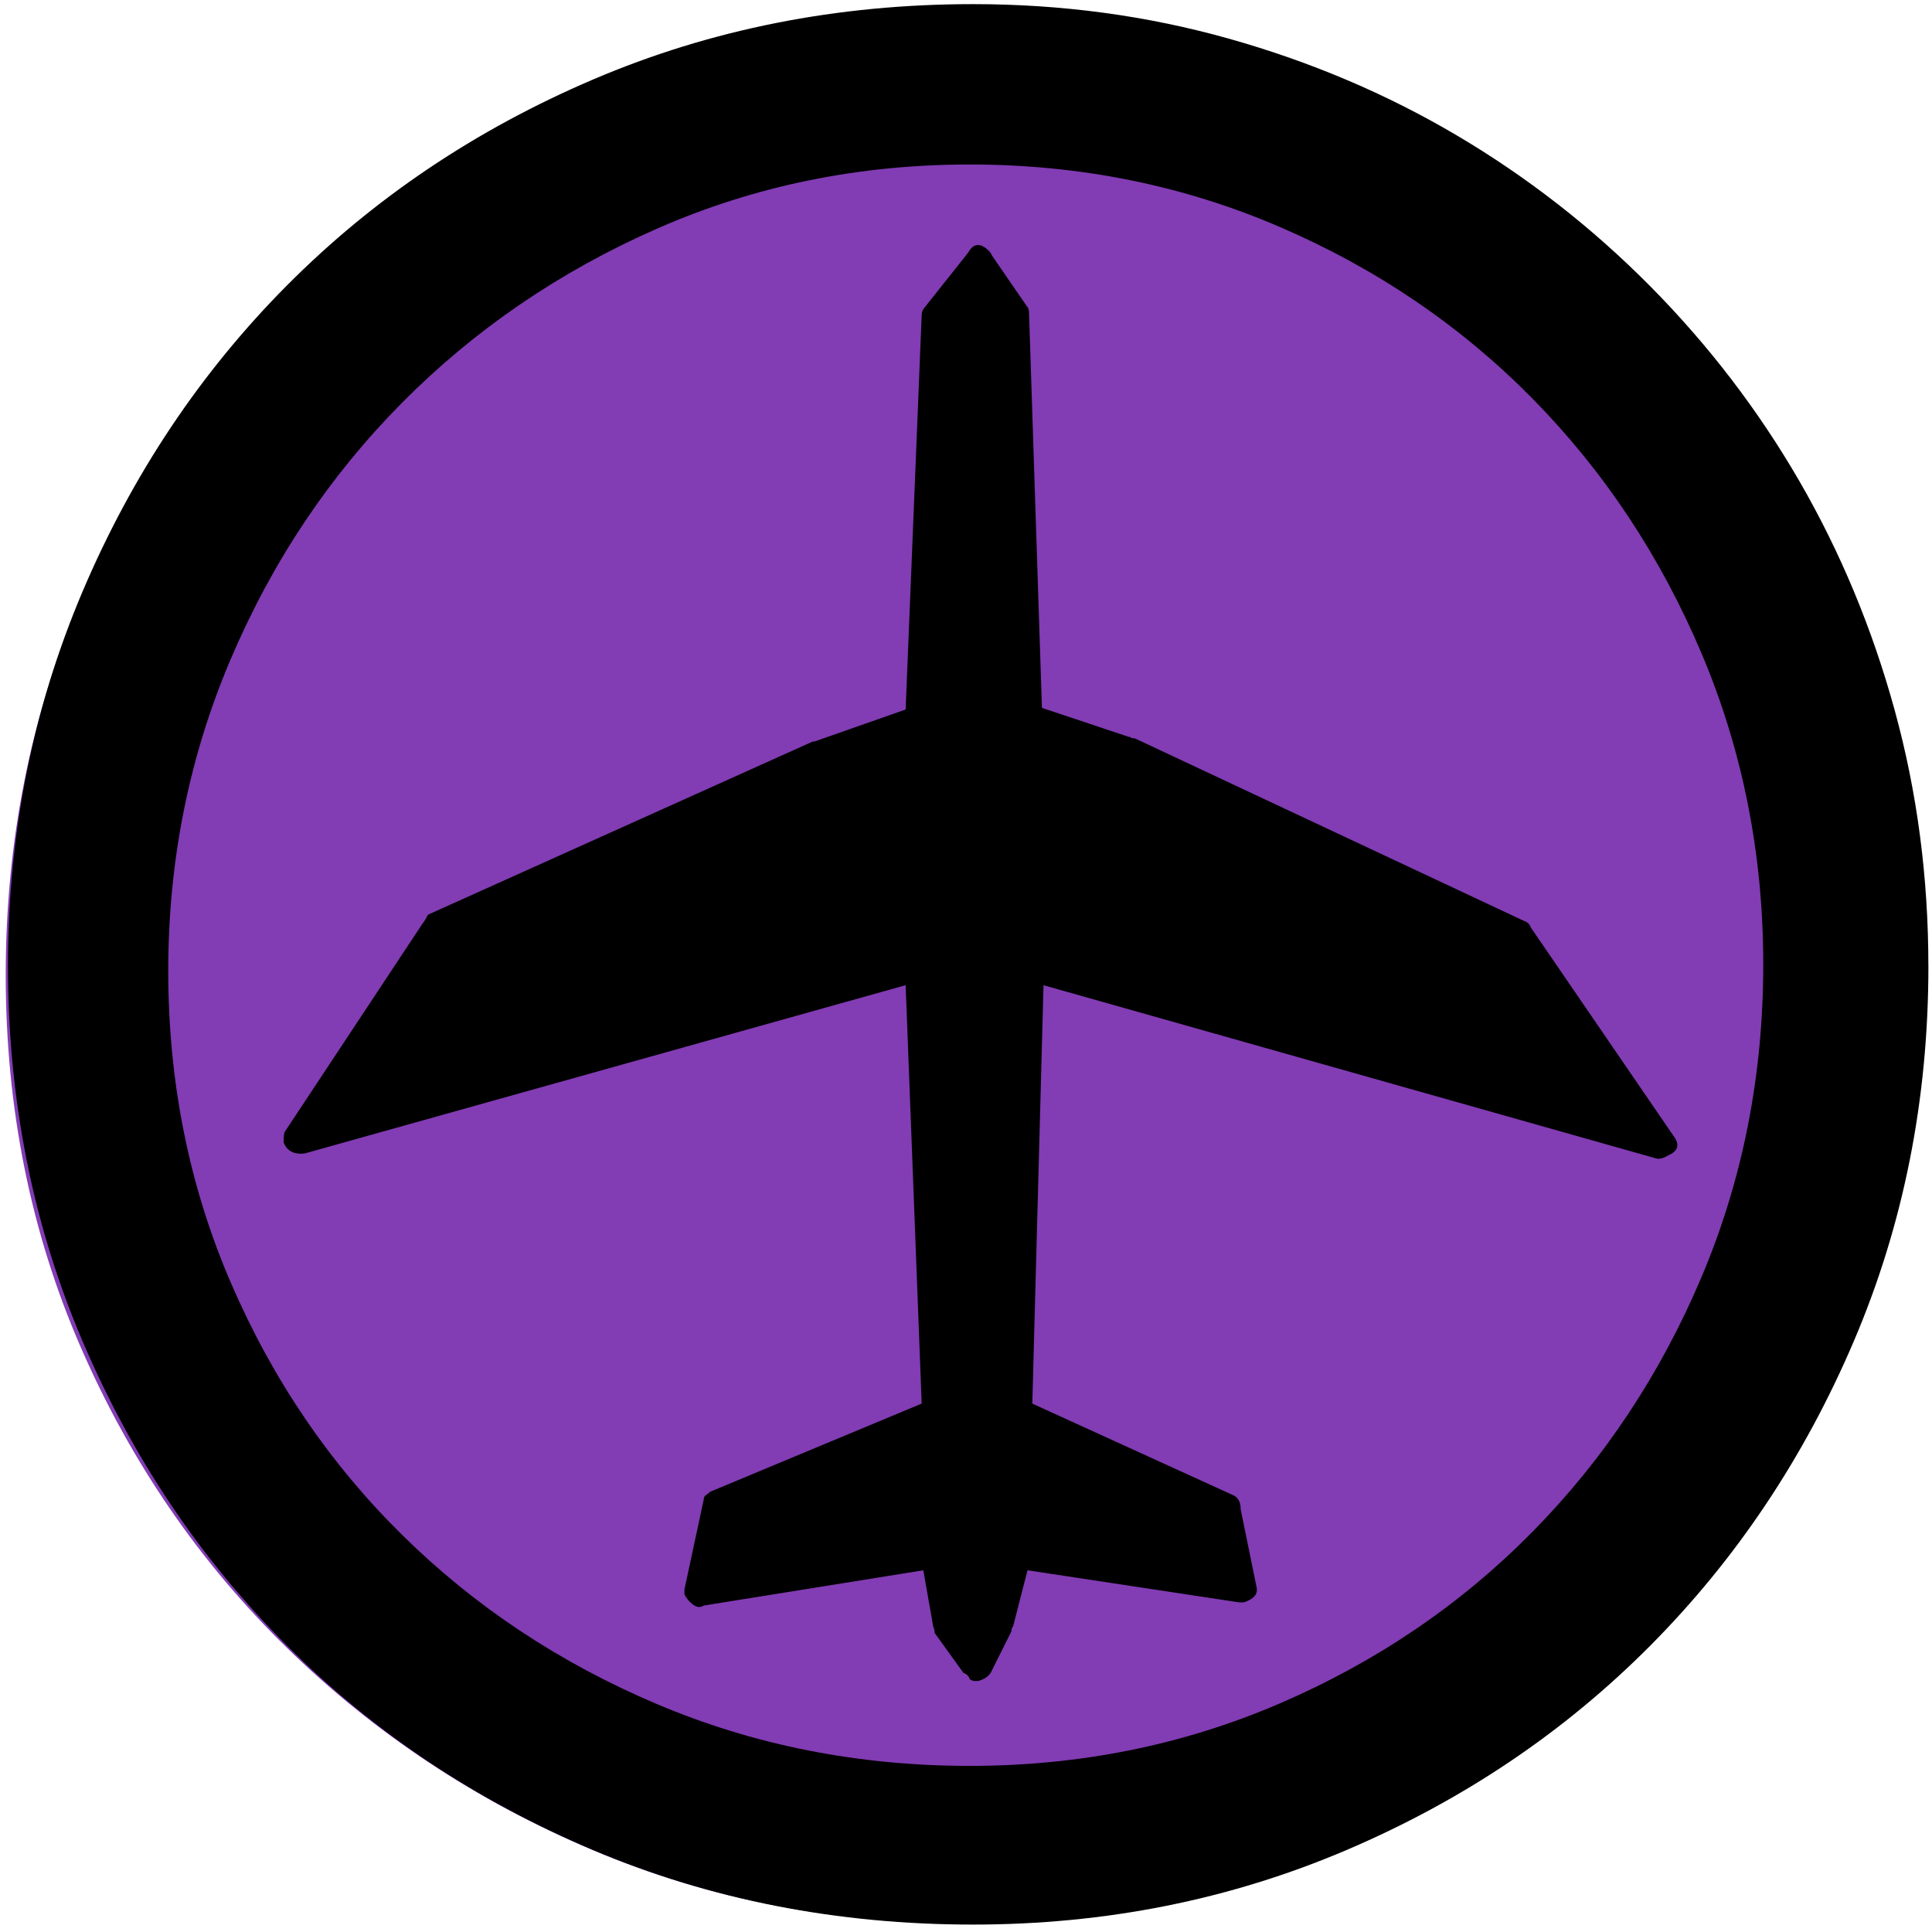 <?xml version="1.0" encoding="UTF-8" standalone="no"?>
<!-- Created with Inkscape (http://www.inkscape.org/) -->

<svg
   xmlns:svg="http://www.w3.org/2000/svg"
   xmlns="http://www.w3.org/2000/svg"
   version="1.1"
   width="177.165"
   height="177.165"
   viewBox="0 0 50 50"
   id="svg2"
   xml:space="preserve"><defs
   id="defs11" />
 
   
       
   
   <path   
   d="M49.852 25.076c0,3.405 -0.648,6.607 -1.944,9.606 -1.296,2.998 -3.062,5.616 -5.298,7.852 -2.236,2.236 -4.866,4.002 -7.89,5.298 -3.024,1.296 -6.264,1.944 -9.72,1.944 -3.456,0 -6.683,-0.635 -9.682,-1.906 -2.998,-1.27 -5.628,-3.011 -7.89,-5.222 -2.262,-2.211 -4.04,-4.803 -5.336,-7.776 -1.296,-2.973 -1.944,-6.188 -1.944,-9.643 0,-3.456 0.648,-6.708 1.944,-9.758 1.296,-3.049 3.075,-5.705 5.336,-7.966 2.261,-2.262 4.891,-4.04 7.89,-5.336 2.998,-1.296 6.226,-1.944 9.682,-1.944 3.456,0 6.696,0.648 9.72,1.944 3.024,1.296 5.654,3.062 7.89,5.298 2.236,2.236 4.002,4.866 5.298,7.89 1.296,3.024 1.944,6.264 1.944,9.72z"   
   id="path3605"
   style="fill:#823CB4;fill-opacity:1;fill-rule:nonzero;stroke:none" />
   
   
   <path   
   d="M49.906 25c0,-2.296 -0.29,-4.501 -0.871,-6.617 -0.581,-2.116 -1.404,-4.093 -2.468,-5.933 -1.065,-1.839 -2.351,-3.519 -3.858,-5.041 -1.507,-1.521 -3.174,-2.821 -4.999,-3.9 -1.825,-1.079 -3.796,-1.915 -5.912,-2.51 -2.116,-0.595 -4.322,-0.892 -6.617,-0.892 -3.513,0 -6.79,0.65 -9.832,1.95 -3.042,1.3 -5.684,3.077 -7.924,5.331 -2.24,2.254 -4.003,4.895 -5.29,7.924 -1.286,3.029 -1.929,6.258 -1.929,9.687 0,3.457 0.643,6.693 1.929,9.708 1.286,3.015 3.049,5.642 5.29,7.882 2.24,2.24 4.882,4.003 7.924,5.29 3.042,1.286 6.32,1.929 9.832,1.929 3.43,0 6.652,-0.643 9.666,-1.929 3.015,-1.286 5.635,-3.049 7.862,-5.29 2.227,-2.24 3.983,-4.868 5.269,-7.882 1.286,-3.015 1.929,-6.251 1.929,-9.708zm-4.273 -0.042c0,2.876 -0.532,5.573 -1.597,8.09 -1.065,2.517 -2.524,4.716 -4.377,6.596 -1.853,1.881 -4.031,3.36 -6.534,4.439 -2.503,1.079 -5.179,1.618 -8.028,1.618 -2.876,0 -5.573,-0.532 -8.09,-1.597 -2.517,-1.065 -4.716,-2.524 -6.596,-4.377 -1.881,-1.853 -3.36,-4.031 -4.439,-6.534 -1.079,-2.503 -1.618,-5.193 -1.618,-8.069 0,-2.849 0.539,-5.538 1.618,-8.069 1.079,-2.531 2.558,-4.743 4.439,-6.638 1.881,-1.895 4.08,-3.395 6.596,-4.501 2.517,-1.106 5.213,-1.659 8.09,-1.659 2.849,0 5.525,0.539 8.028,1.618 2.503,1.079 4.681,2.558 6.534,4.439 1.853,1.881 3.312,4.08 4.377,6.596 1.065,2.517 1.597,5.2 1.597,8.048zm-22.195 0.539l0.415 10.828 -5.476 2.282c-0.028,0.028 -0.062,0.055 -0.104,0.083 -0.042,0.028 -0.062,0.069 -0.062,0.124l-0.498 2.323 0 0.124c0.055,0.111 0.131,0.201 0.228,0.27 0.097,0.069 0.187,0.076 0.27,0.021l5.684 -0.913 0.249 1.411c0,0.028 0.007,0.055 0.021,0.083 0.014,0.028 0.021,0.069 0.021,0.124l0.747 1.037c0.083,0.028 0.138,0.083 0.166,0.166 0.083,0.055 0.18,0.062 0.29,0.021 0.111,-0.042 0.194,-0.104 0.249,-0.187l0.539 -1.079c0,-0.055 0.014,-0.097 0.042,-0.124l0.373 -1.452 5.476 0.83 0.124 0c0.249,-0.083 0.359,-0.207 0.332,-0.373l-0.415 -2.033c0,-0.194 -0.069,-0.318 -0.207,-0.373l-5.186 -2.365 0.29 -10.828 15.848 4.481c0.083,0.028 0.194,0 0.332,-0.083 0.249,-0.111 0.29,-0.277 0.124,-0.498l-3.692 -5.393c-0.028,-0.083 -0.083,-0.138 -0.166,-0.166l-10.081 -4.729c-0.055,0 -0.09,-0.007 -0.104,-0.021 -0.014,-0.014 -0.035,-0.021 -0.062,-0.021l-2.24 -0.747 -0.332 -10.164c0,-0.111 -0.014,-0.18 -0.042,-0.207l-0.913 -1.328c-0.028,-0.055 -0.048,-0.09 -0.062,-0.104 -0.014,-0.014 -0.021,-0.021 -0.021,-0.021 -0.221,-0.221 -0.401,-0.207 -0.539,0.042l-1.12 1.411c-0.055,0.055 -0.083,0.124 -0.083,0.207l-0.415 10.206 -2.365 0.83 -0.042 0 -9.957 4.481c-0.055,0.111 -0.097,0.18 -0.124,0.207l-3.568 5.393c-0.028,0.028 -0.042,0.124 -0.042,0.29 0.083,0.221 0.263,0.318 0.539,0.29l15.557 -4.356z" 
   id="path3605"
   style="fill:#000000;fill-opacity:1;fill-rule:nonzero;stroke:none" />
    
    

   
   </svg>
